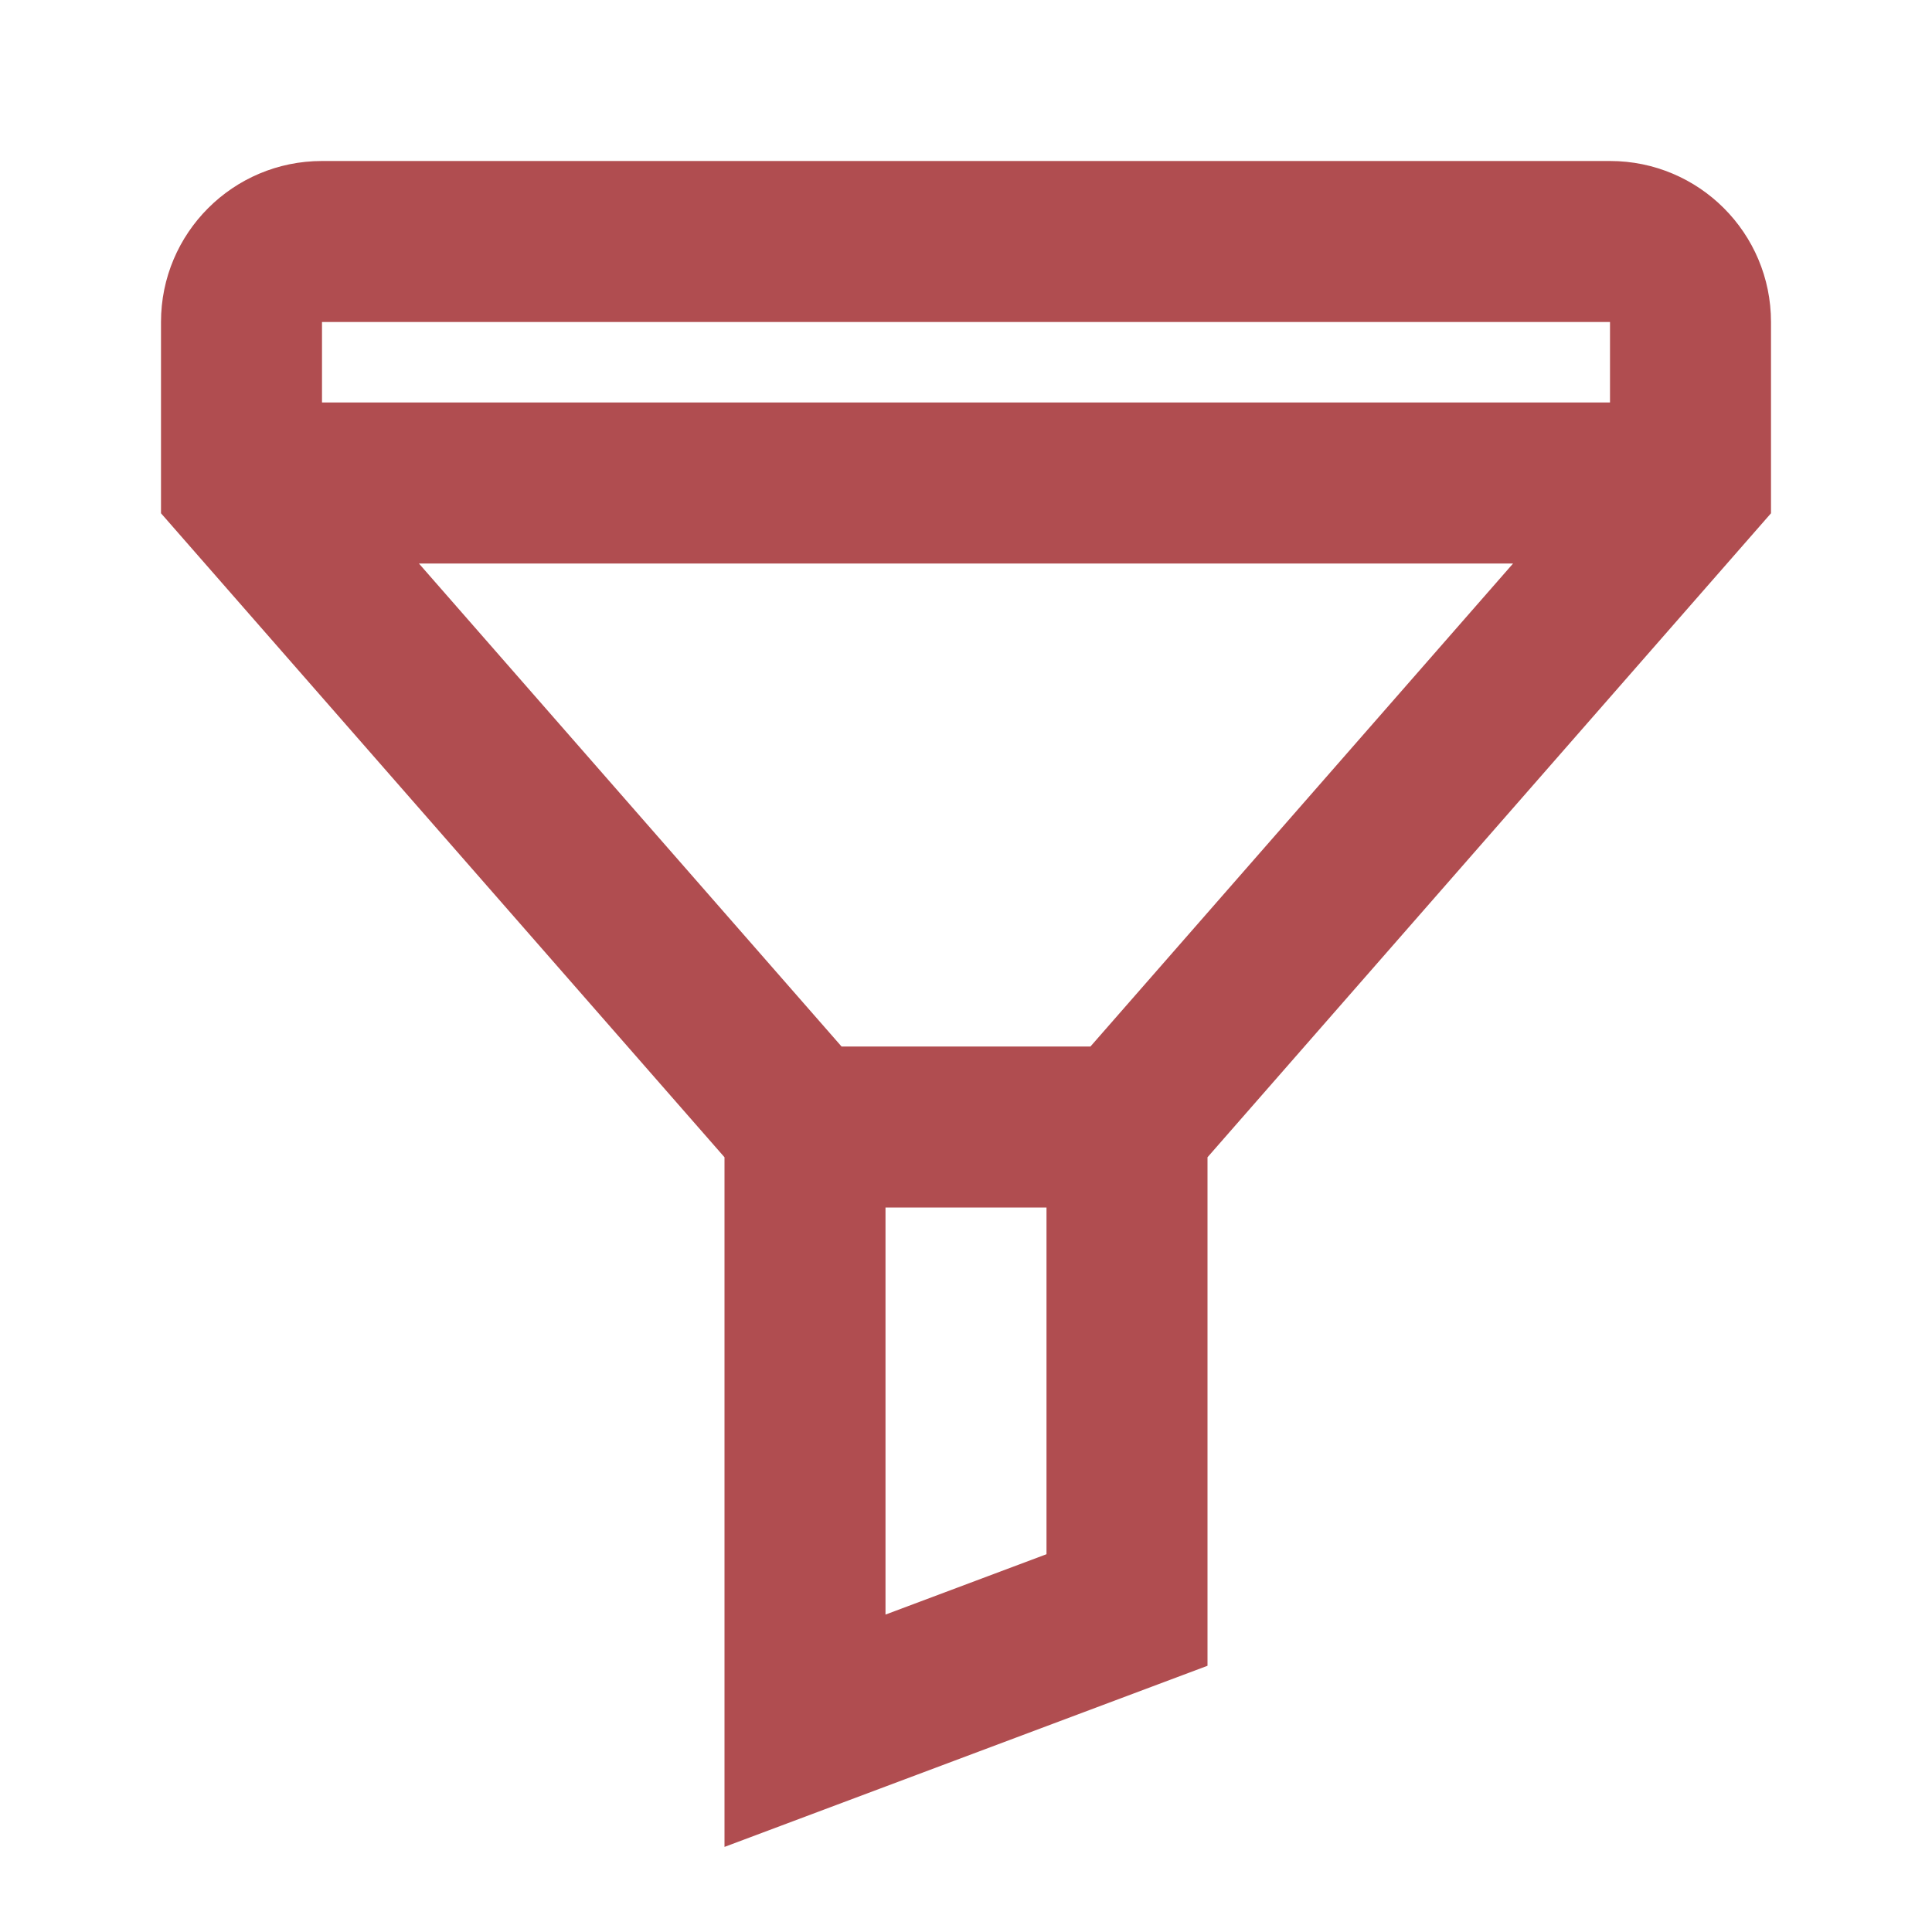 <svg width="24" height="24" viewBox="0 0 24 24" fill="none" xmlns="http://www.w3.org/2000/svg">
<path fill-rule="evenodd" clip-rule="evenodd" d="M2 6.376L9 14.376V22.943L15 20.693V14.376L22 6.376V4C22 2.895 21.105 2 20 2H4C2.895 2 2 2.895 2 4V6.376ZM20 4V5H4V4H20ZM5.204 7H18.796L13.546 13H10.454L5.204 7ZM11 15V20.057L13 19.307V15H11Z" fill="#B04D50"/>
</svg>
